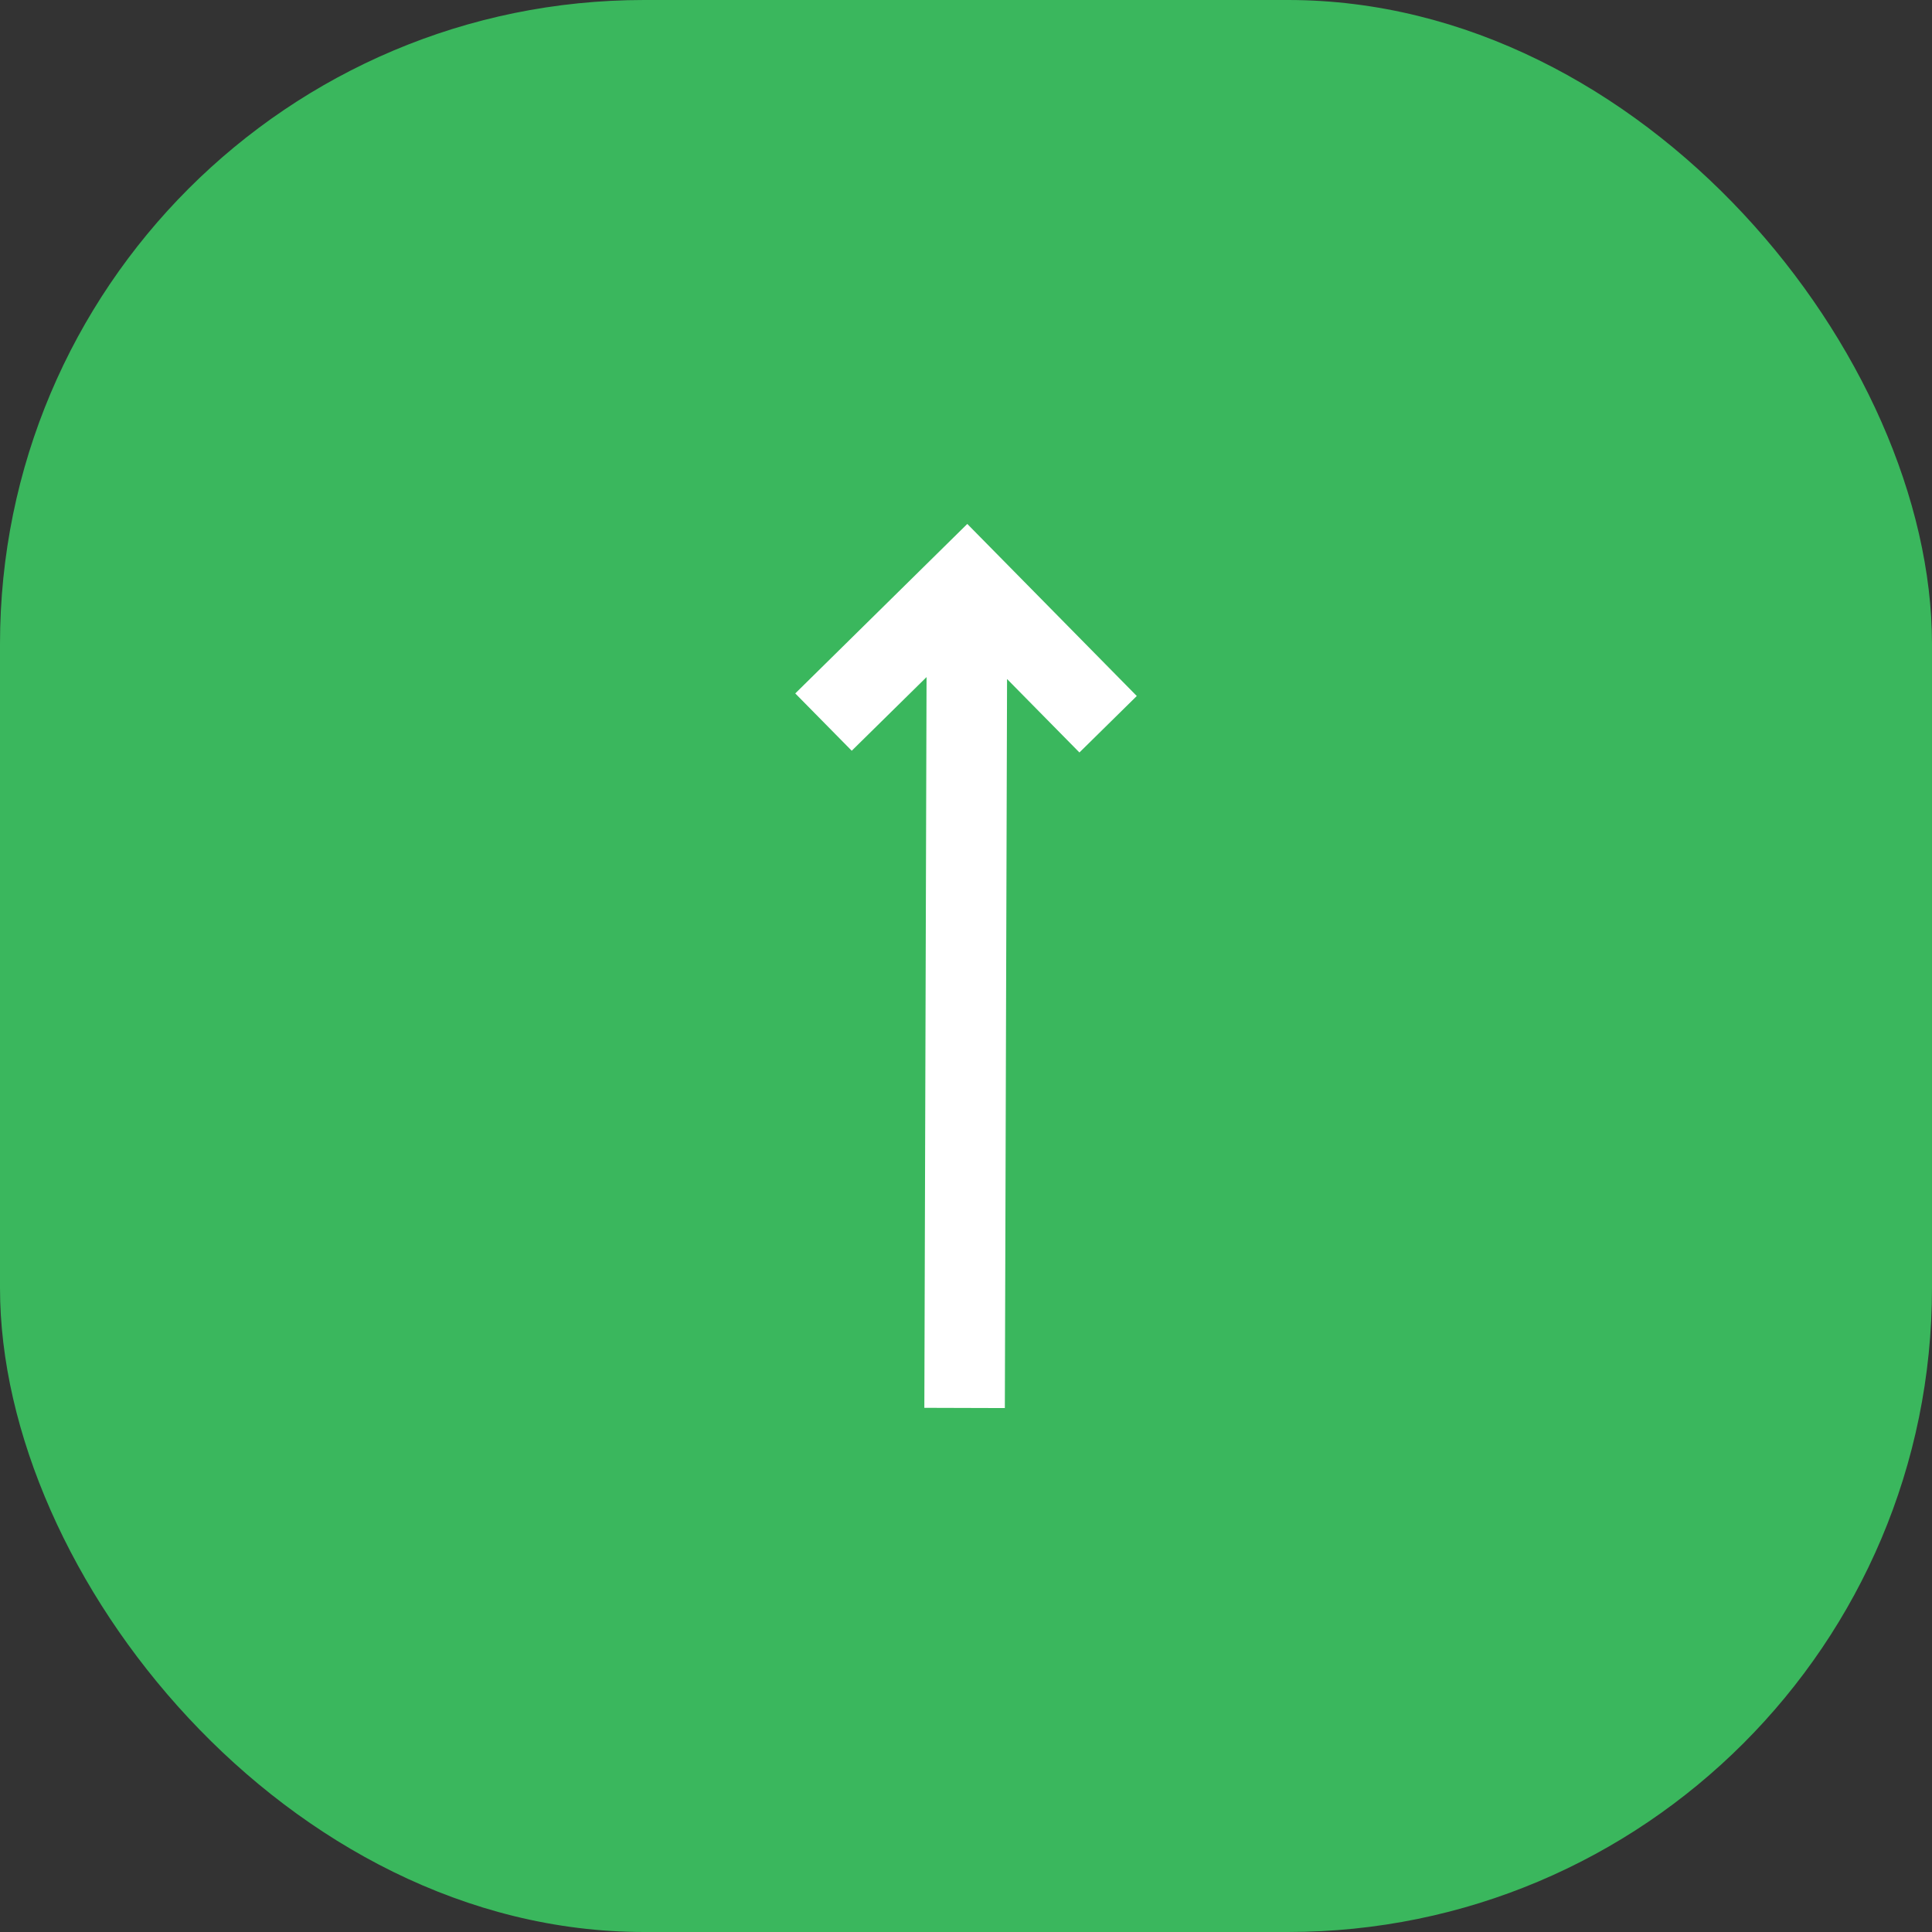<svg width="48" height="48" viewBox="0 0 48 48" fill="none" xmlns="http://www.w3.org/2000/svg">
<rect x="0" y="0" width="48" height="48" fill="#333333" stroke="none"/>
<rect width="48" height="48" rx="16" fill="#3AB75D"/>
<path fill-rule="evenodd" clip-rule="evenodd" d="M24.032 13.017L19.758 17.228L21.161 18.652L23.02 16.822L22.965 34.977L24.965 34.983L25.02 16.87L26.818 18.695L28.243 17.292L24.032 13.017Z" fill="white"/>
</svg>
